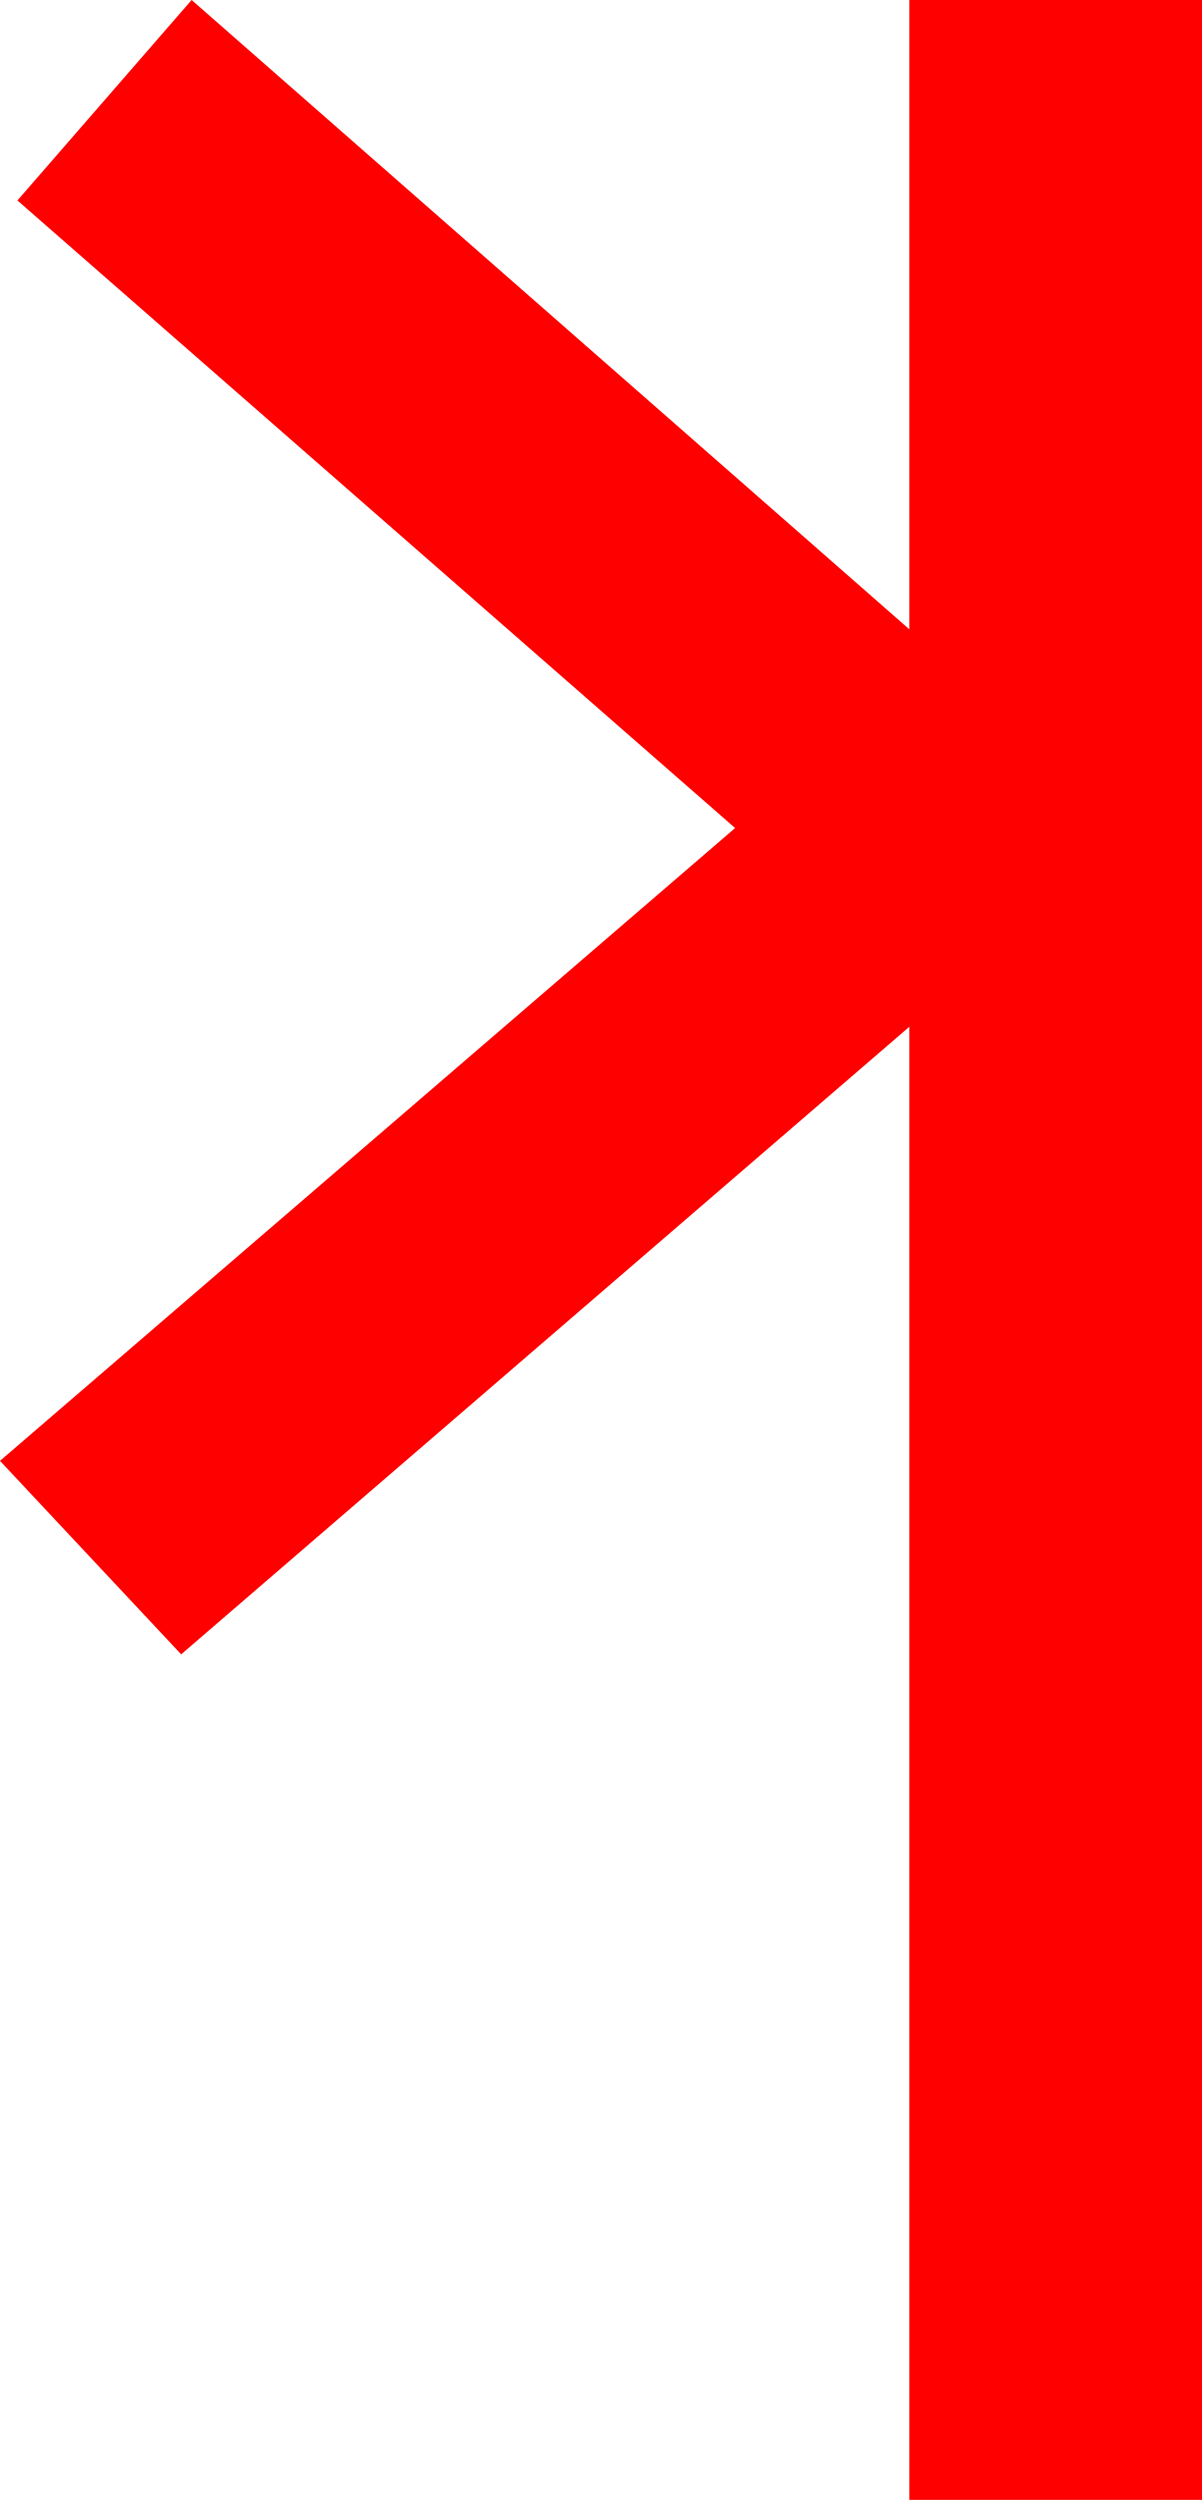 <?xml version="1.0" encoding="utf-8"?>
<!DOCTYPE svg PUBLIC "-//W3C//DTD SVG 1.1//EN" "http://www.w3.org/Graphics/SVG/1.1/DTD/svg11.dtd">
<svg width="20.215" height="42.012" xmlns="http://www.w3.org/2000/svg" xmlns:xlink="http://www.w3.org/1999/xlink" xmlns:xml="http://www.w3.org/XML/1998/namespace" version="1.1">
  <g>
    <g>
      <path style="fill:#FF0000;fill-opacity:1" d="M3.223,0L15.293,10.576 15.293,0 20.215,0 20.215,42.012 15.293,42.012 15.293,17.256 3.047,27.803 0,24.551 12.363,13.916 0.293,3.369 3.223,0z" />
    </g>
  </g>
</svg>